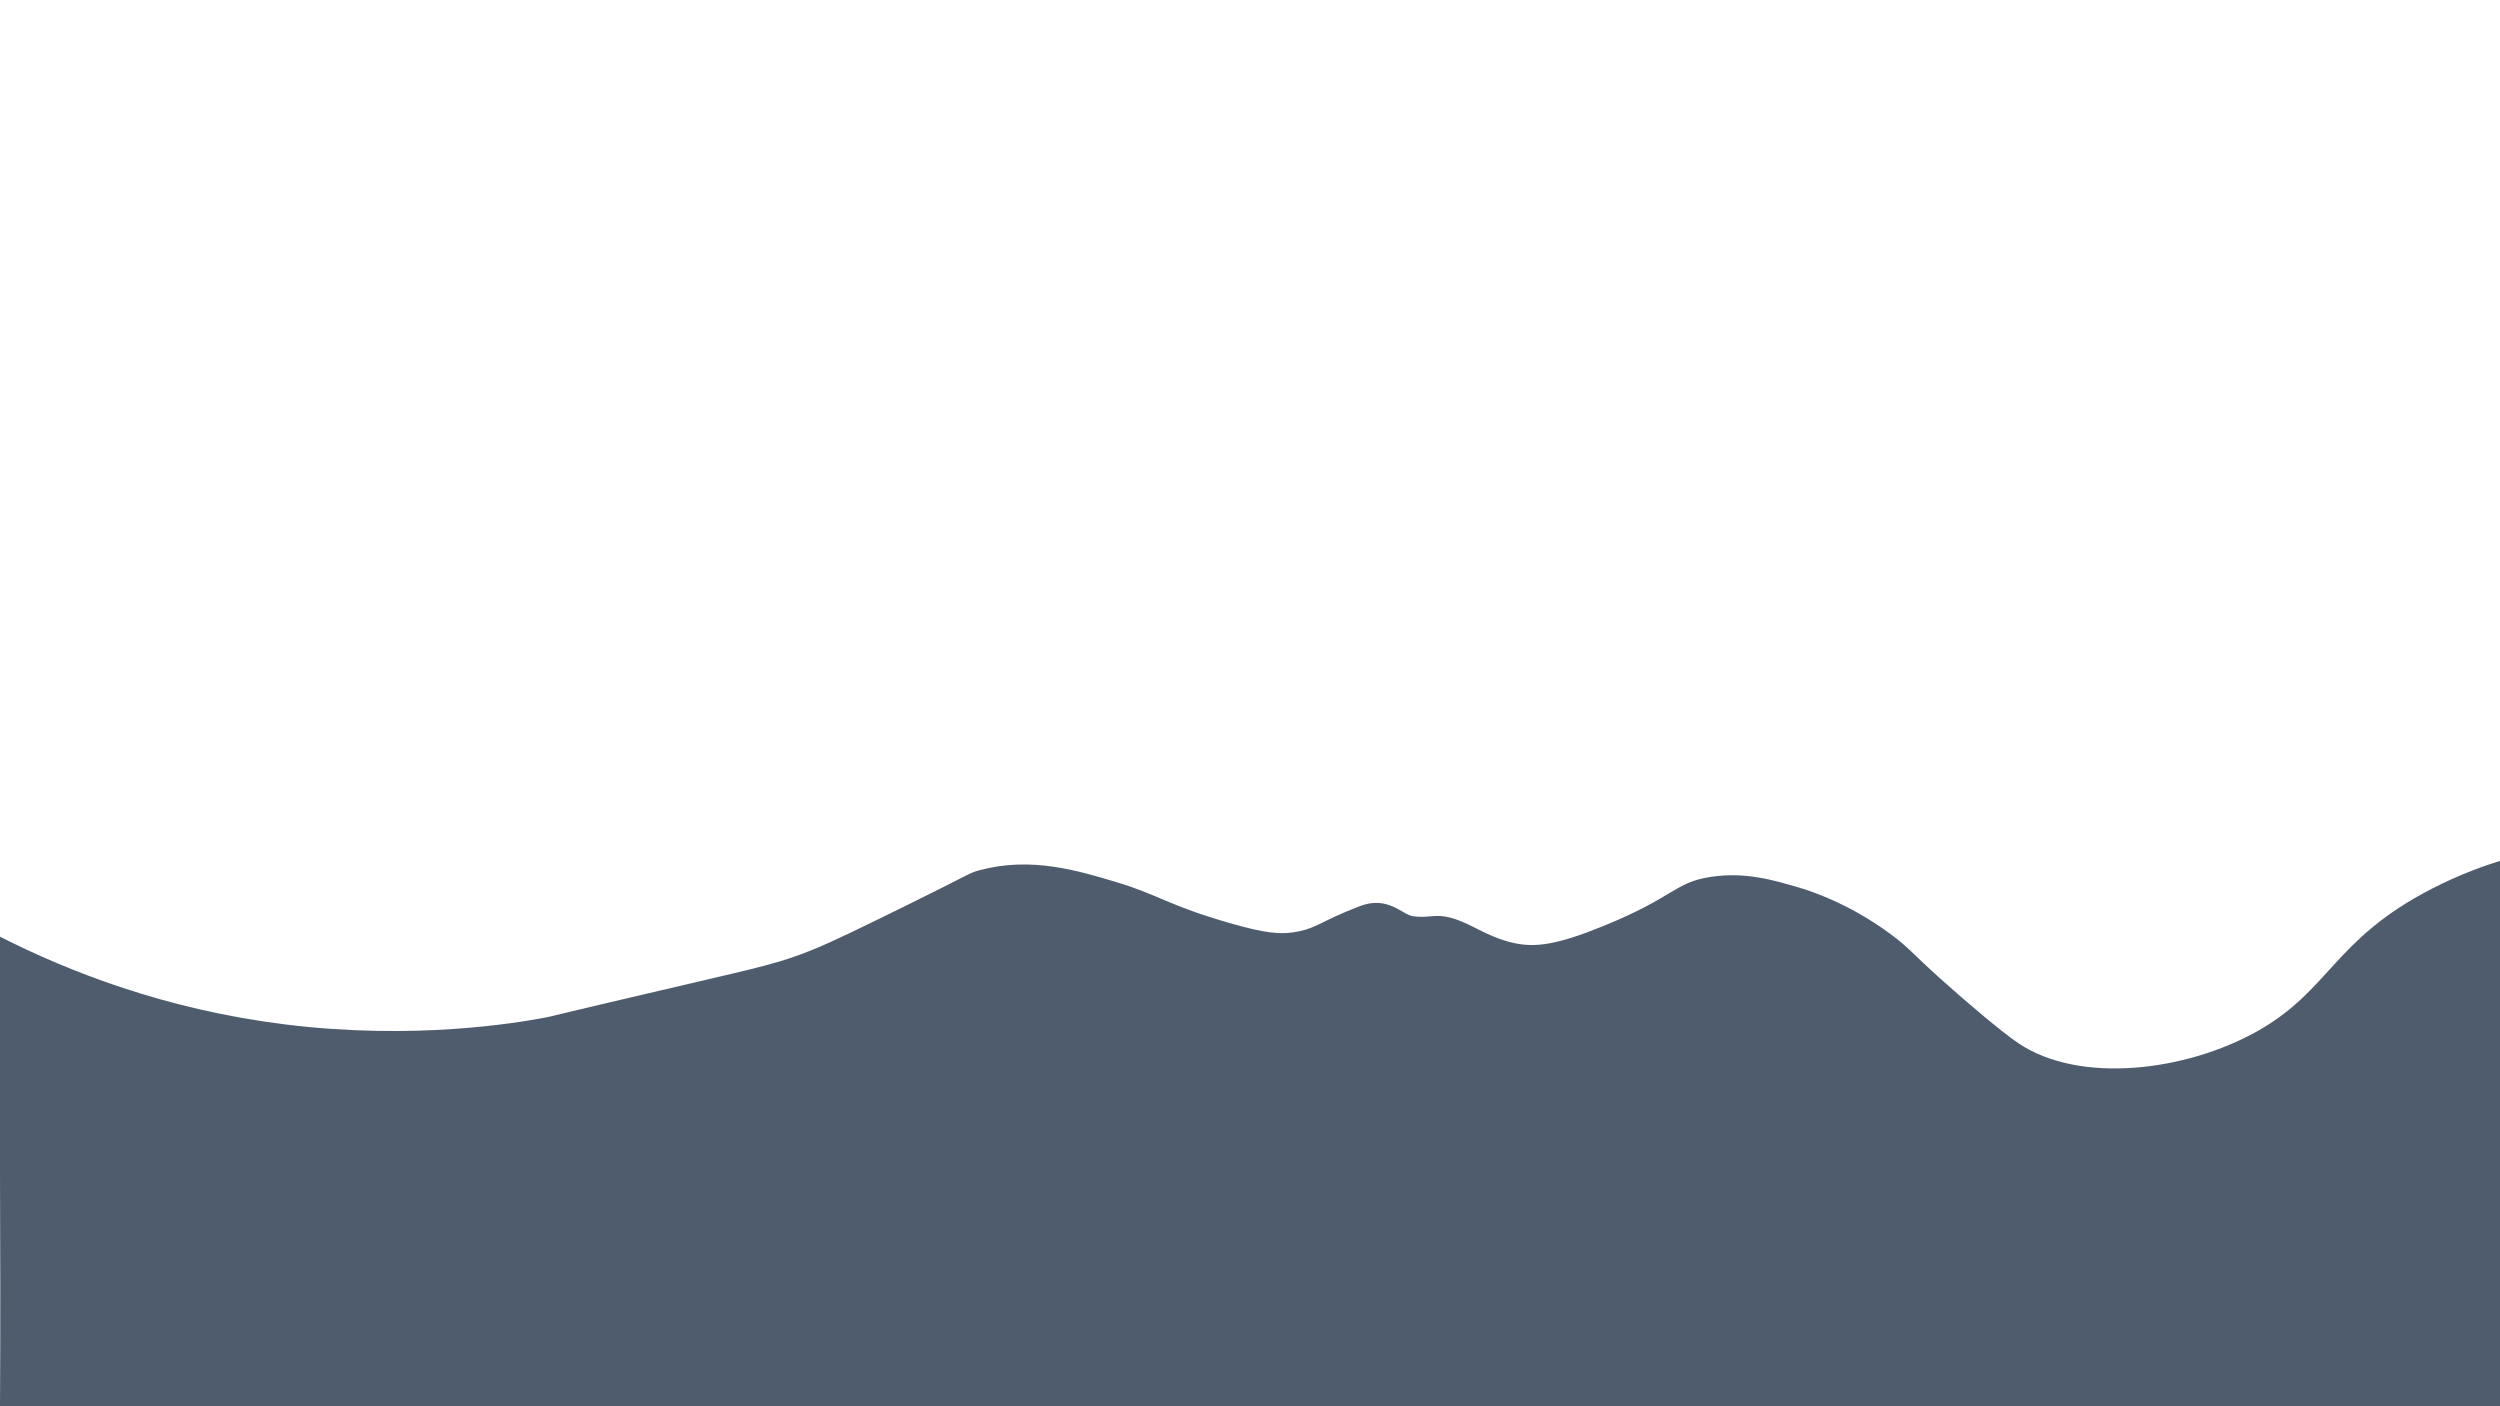 <?xml version="1.0" encoding="UTF-8"?><svg id="Livello_1" xmlns="http://www.w3.org/2000/svg" viewBox="0 0 1920 1080"><path d="M0,719.38c52.3,26.58,126.76,55.97,219.21,67.4,99.04,12.25,177.6-1.19,198.6-5.11,7.57-1.41-.27-.11,108.81-25.53,58.7-13.68,73.17-16.9,97.02-26.55,15.99-6.47,35.17-15.89,73.53-34.72,48.3-23.72,46.5-24.22,55.15-26.55,39.41-10.63,75.4.22,105.19,9.19,32.76,9.87,39.9,18,87.83,31.66,25.38,7.24,37.8,9.07,52.09,6.13,14.56-3,17.86-8.23,46.98-19.4,21.56-8.27,32.34,6.59,40.85,7.77,16.68,2.3,18.9-5.75,46.98,8.57,8.31,4.24,19.09,9.74,31.66,12.26,15.51,3.1,31.7,1.25,67.4-13.28,55.41-22.54,54.41-33.52,82.72-37.79,26.25-3.95,47.73,2.38,67.4,8.17,7.48,2.2,37.62,11.47,70.47,35.74,14.03,10.37,15.91,14.13,38.81,34.72,18.59,16.71,46.37,40.33,59.23,49.02,47.33,31.97,129.26,21.57,183.83-9.19,55.89-31.51,58.45-70.5,133.79-109.28,21.34-10.98,40.06-17.6,52.45-21.45v418.83c-629.47,0-1266.74,1.57-1920,0,.8-125.96-.8-234.66,0-360.62Z" style="fill:#4f5c6e;"/></svg>